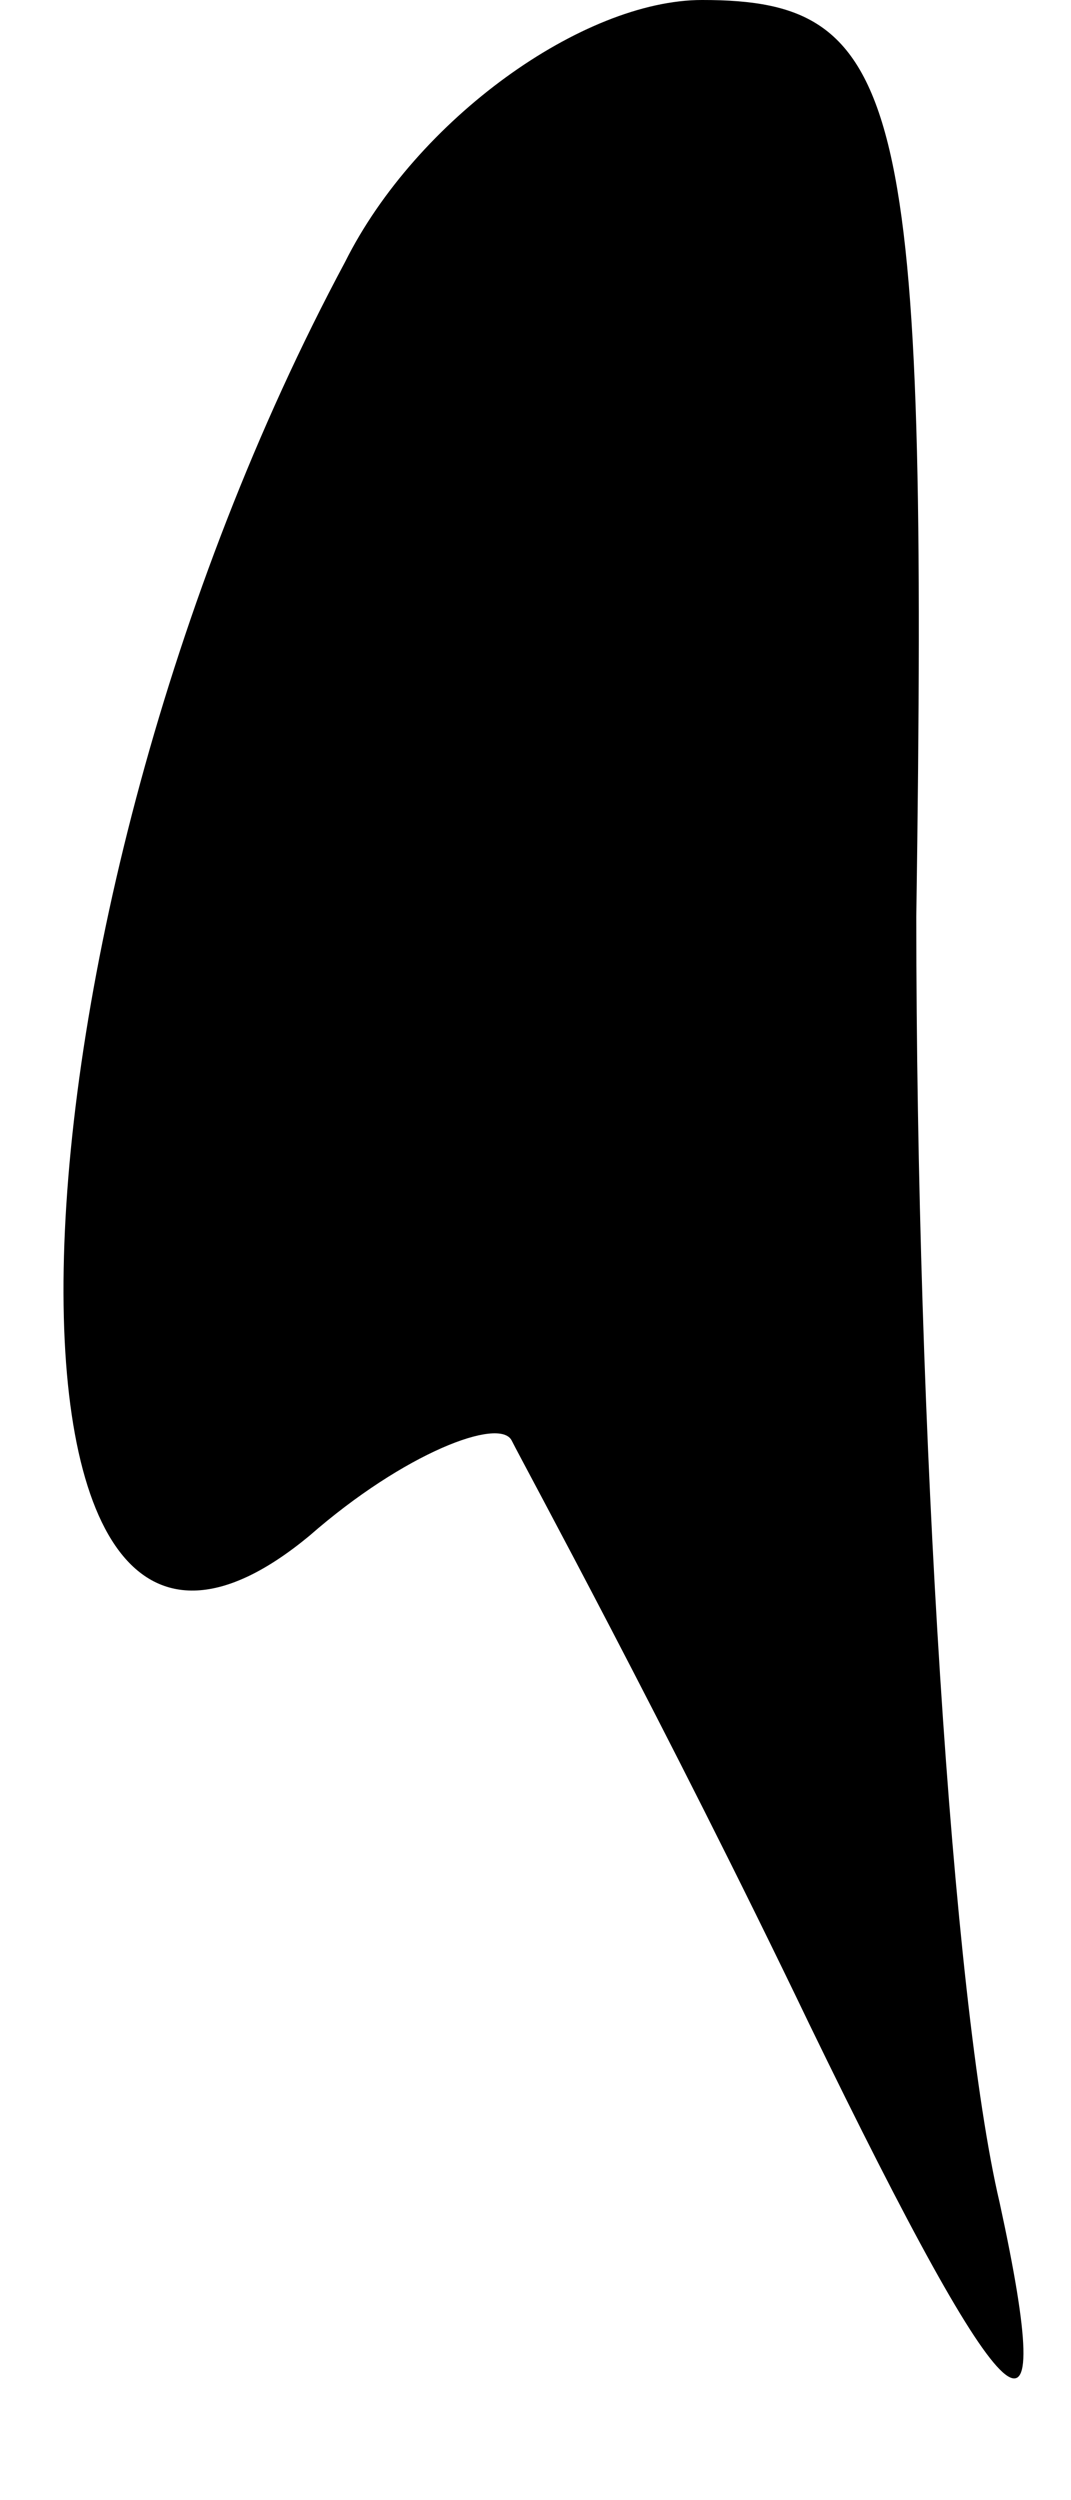 <?xml version="1.0" standalone="no"?>
<!DOCTYPE svg PUBLIC "-//W3C//DTD SVG 20010904//EN"
 "http://www.w3.org/TR/2001/REC-SVG-20010904/DTD/svg10.dtd">
<svg version="1.0" xmlns="http://www.w3.org/2000/svg"
 width="9pt" height="21pt" viewBox="0 0 9 21"
 preserveAspectRatio="xMidYMid meet">
<g transform="translate(0,21) scale(0.1,-0.1)"
fill="#000000" stroke="none">
<path fill="#000000" stroke="none" d="M29 188 c-30 -56 -32 -131 -3 -107 8 7
16 10 17 8 1 -2 13 -24 25 -49 17 -35 21 -38 16 -15 -4 17 -7 65 -7 108 1 69
-1 77 -18 77 -10 0 -24 -10 -30 -22z"/>
</g>
</svg>

